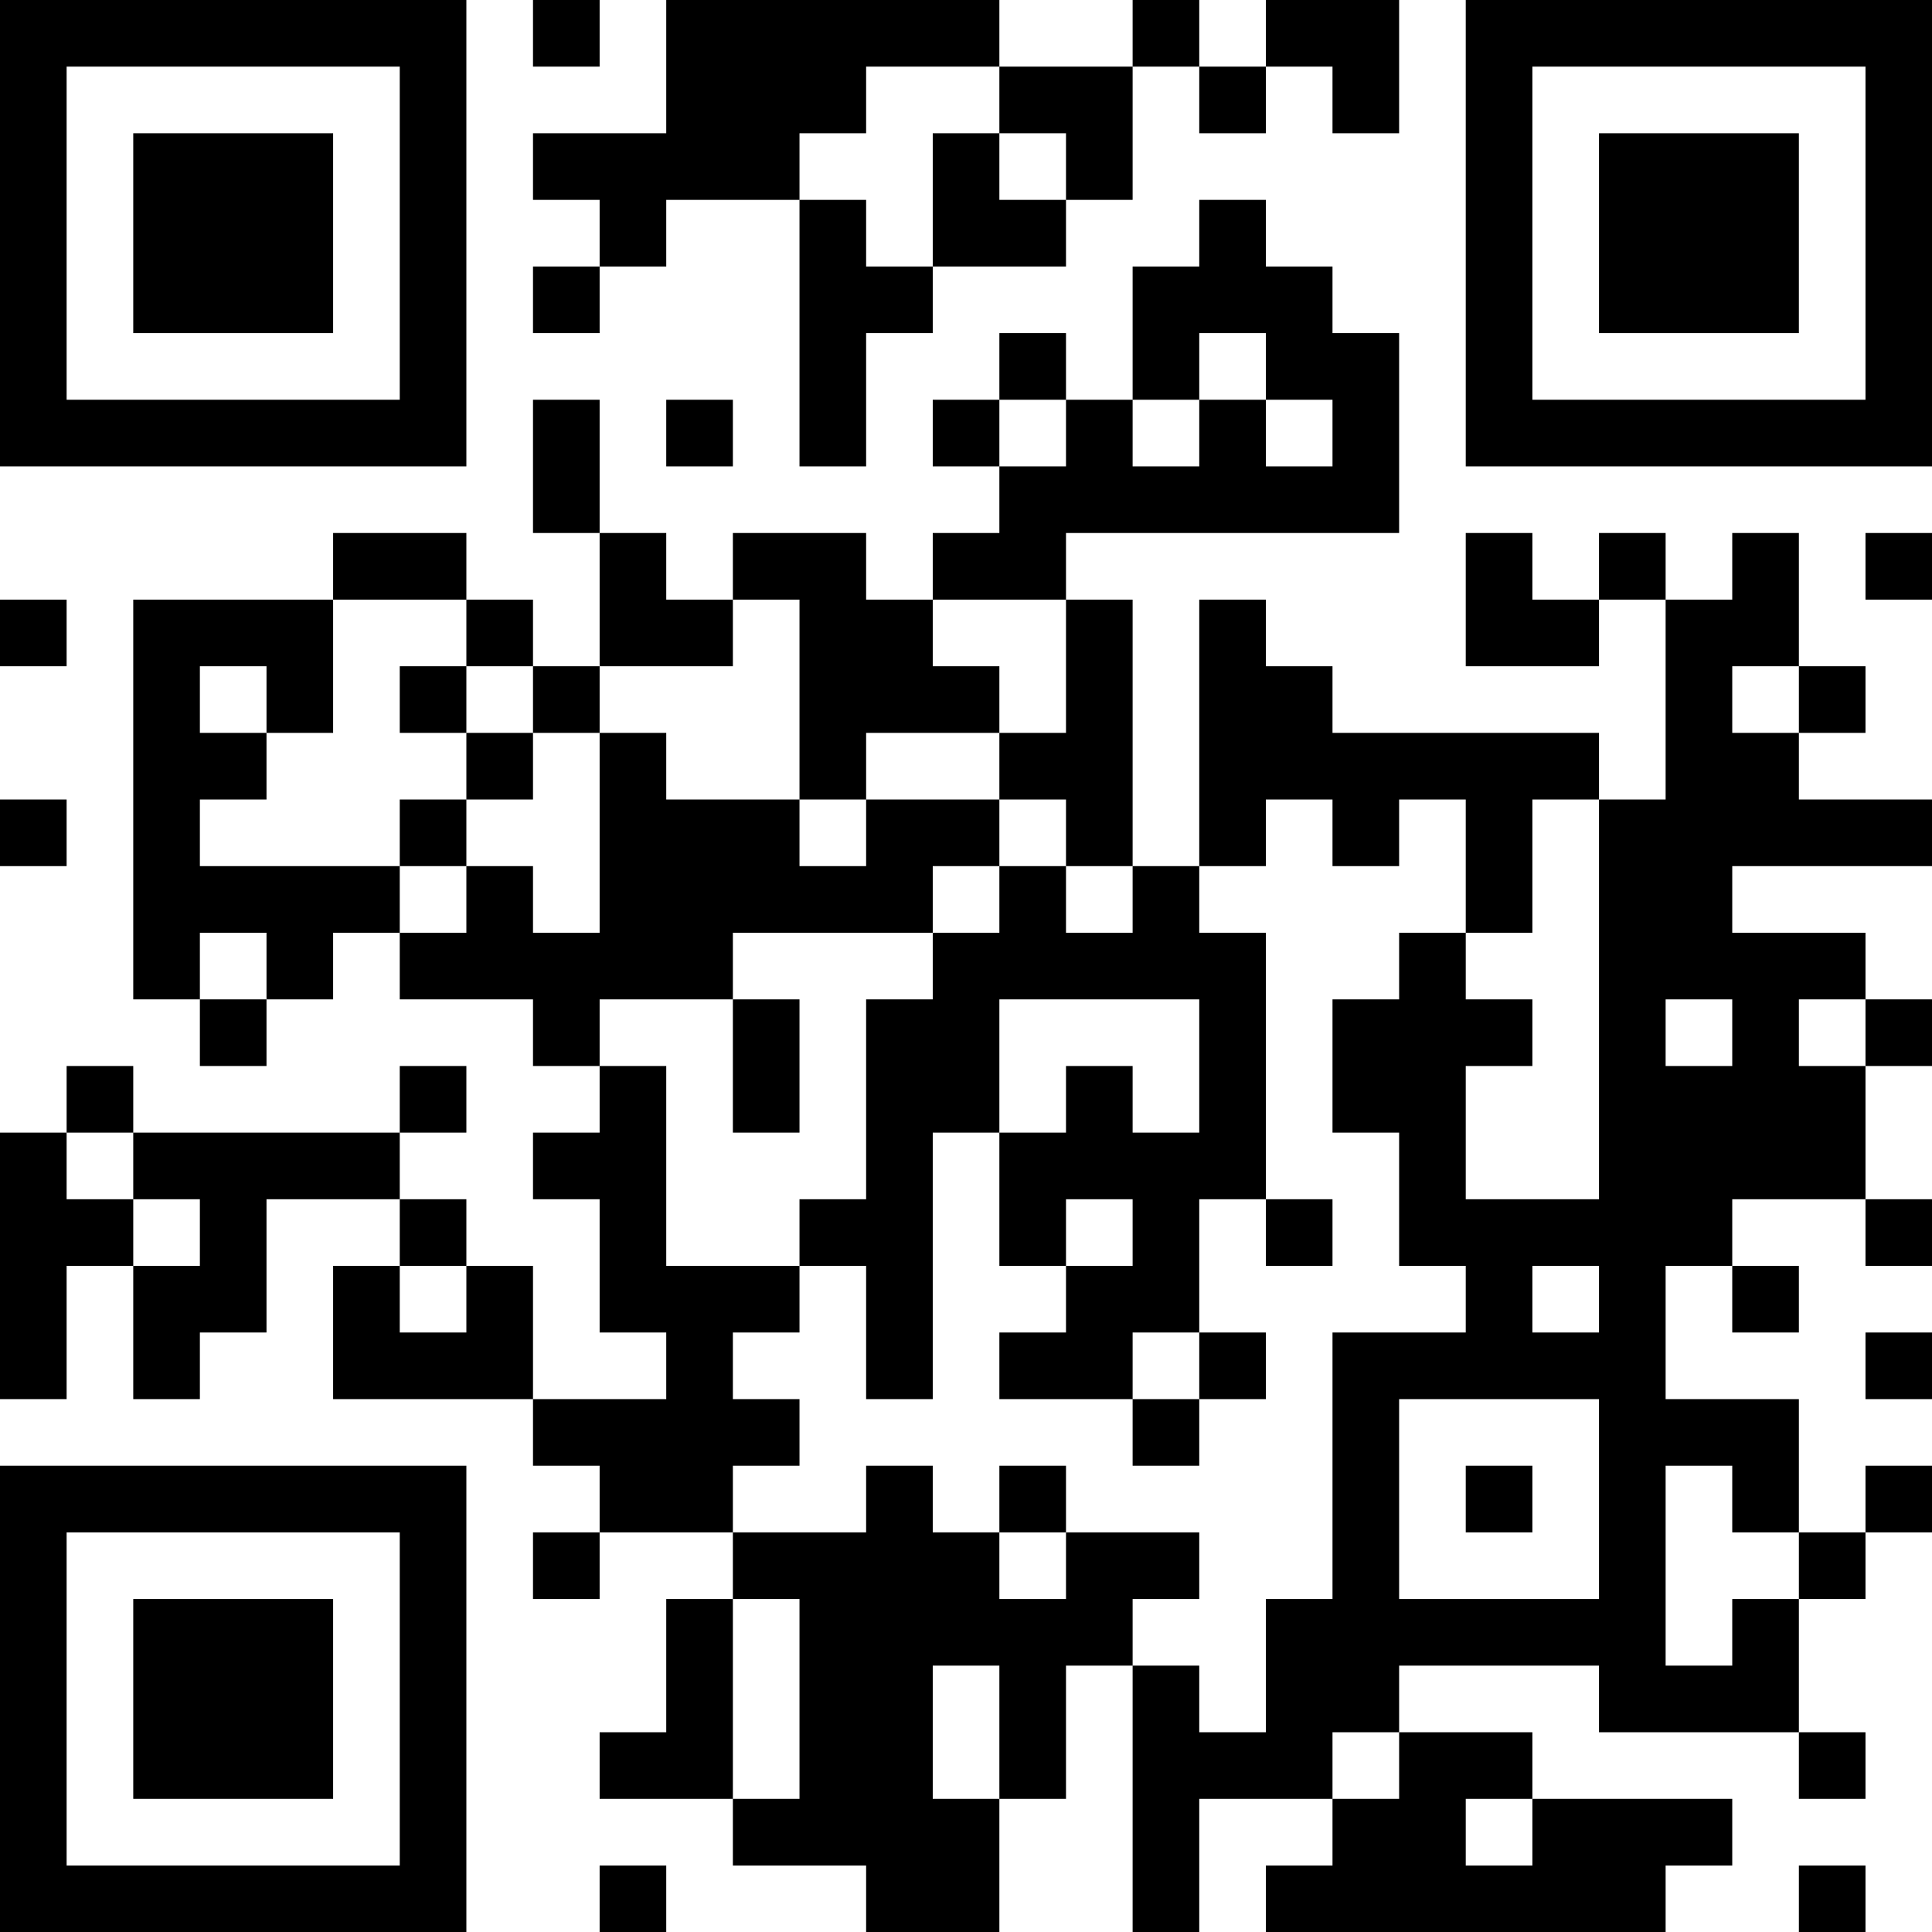<?xml version="1.0" encoding="UTF-8"?>
<svg xmlns="http://www.w3.org/2000/svg" version="1.1" width="200" height="200" viewBox="0 0 200 200"><rect x="0" y="0" width="200" height="200" fill="#ffffff"/><g transform="scale(6.897)"><g transform="translate(0,0)"><path fill-rule="evenodd" d="M8 0L8 1L9 1L9 0ZM10 0L10 2L8 2L8 3L9 3L9 4L8 4L8 5L9 5L9 4L10 4L10 3L12 3L12 7L13 7L13 5L14 5L14 4L16 4L16 3L17 3L17 1L18 1L18 2L19 2L19 1L20 1L20 2L21 2L21 0L19 0L19 1L18 1L18 0L17 0L17 1L15 1L15 0ZM13 1L13 2L12 2L12 3L13 3L13 4L14 4L14 2L15 2L15 3L16 3L16 2L15 2L15 1ZM18 3L18 4L17 4L17 6L16 6L16 5L15 5L15 6L14 6L14 7L15 7L15 8L14 8L14 9L13 9L13 8L11 8L11 9L10 9L10 8L9 8L9 6L8 6L8 8L9 8L9 10L8 10L8 9L7 9L7 8L5 8L5 9L2 9L2 15L3 15L3 16L4 16L4 15L5 15L5 14L6 14L6 15L8 15L8 16L9 16L9 17L8 17L8 18L9 18L9 20L10 20L10 21L8 21L8 19L7 19L7 18L6 18L6 17L7 17L7 16L6 16L6 17L2 17L2 16L1 16L1 17L0 17L0 21L1 21L1 19L2 19L2 21L3 21L3 20L4 20L4 18L6 18L6 19L5 19L5 21L8 21L8 22L9 22L9 23L8 23L8 24L9 24L9 23L11 23L11 24L10 24L10 26L9 26L9 27L11 27L11 28L13 28L13 29L15 29L15 27L16 27L16 25L17 25L17 29L18 29L18 27L20 27L20 28L19 28L19 29L25 29L25 28L26 28L26 27L23 27L23 26L21 26L21 25L24 25L24 26L27 26L27 27L28 27L28 26L27 26L27 24L28 24L28 23L29 23L29 22L28 22L28 23L27 23L27 21L25 21L25 19L26 19L26 20L27 20L27 19L26 19L26 18L28 18L28 19L29 19L29 18L28 18L28 16L29 16L29 15L28 15L28 14L26 14L26 13L29 13L29 12L27 12L27 11L28 11L28 10L27 10L27 8L26 8L26 9L25 9L25 8L24 8L24 9L23 9L23 8L22 8L22 10L24 10L24 9L25 9L25 12L24 12L24 11L20 11L20 10L19 10L19 9L18 9L18 13L17 13L17 9L16 9L16 8L21 8L21 5L20 5L20 4L19 4L19 3ZM18 5L18 6L17 6L17 7L18 7L18 6L19 6L19 7L20 7L20 6L19 6L19 5ZM10 6L10 7L11 7L11 6ZM15 6L15 7L16 7L16 6ZM28 8L28 9L29 9L29 8ZM0 9L0 10L1 10L1 9ZM5 9L5 11L4 11L4 10L3 10L3 11L4 11L4 12L3 12L3 13L6 13L6 14L7 14L7 13L8 13L8 14L9 14L9 11L10 11L10 12L12 12L12 13L13 13L13 12L15 12L15 13L14 13L14 14L11 14L11 15L9 15L9 16L10 16L10 19L12 19L12 20L11 20L11 21L12 21L12 22L11 22L11 23L13 23L13 22L14 22L14 23L15 23L15 24L16 24L16 23L18 23L18 24L17 24L17 25L18 25L18 26L19 26L19 24L20 24L20 20L22 20L22 19L21 19L21 17L20 17L20 15L21 15L21 14L22 14L22 15L23 15L23 16L22 16L22 18L24 18L24 12L23 12L23 14L22 14L22 12L21 12L21 13L20 13L20 12L19 12L19 13L18 13L18 14L19 14L19 18L18 18L18 20L17 20L17 21L15 21L15 20L16 20L16 19L17 19L17 18L16 18L16 19L15 19L15 17L16 17L16 16L17 16L17 17L18 17L18 15L15 15L15 17L14 17L14 21L13 21L13 19L12 19L12 18L13 18L13 15L14 15L14 14L15 14L15 13L16 13L16 14L17 14L17 13L16 13L16 12L15 12L15 11L16 11L16 9L14 9L14 10L15 10L15 11L13 11L13 12L12 12L12 9L11 9L11 10L9 10L9 11L8 11L8 10L7 10L7 9ZM6 10L6 11L7 11L7 12L6 12L6 13L7 13L7 12L8 12L8 11L7 11L7 10ZM26 10L26 11L27 11L27 10ZM0 12L0 13L1 13L1 12ZM3 14L3 15L4 15L4 14ZM11 15L11 17L12 17L12 15ZM25 15L25 16L26 16L26 15ZM27 15L27 16L28 16L28 15ZM1 17L1 18L2 18L2 19L3 19L3 18L2 18L2 17ZM19 18L19 19L20 19L20 18ZM6 19L6 20L7 20L7 19ZM23 19L23 20L24 20L24 19ZM18 20L18 21L17 21L17 22L18 22L18 21L19 21L19 20ZM28 20L28 21L29 21L29 20ZM21 21L21 24L24 24L24 21ZM15 22L15 23L16 23L16 22ZM22 22L22 23L23 23L23 22ZM25 22L25 25L26 25L26 24L27 24L27 23L26 23L26 22ZM11 24L11 27L12 27L12 24ZM14 25L14 27L15 27L15 25ZM20 26L20 27L21 27L21 26ZM22 27L22 28L23 28L23 27ZM9 28L9 29L10 29L10 28ZM27 28L27 29L28 29L28 28ZM0 0L0 7L7 7L7 0ZM1 1L1 6L6 6L6 1ZM2 2L2 5L5 5L5 2ZM22 0L22 7L29 7L29 0ZM23 1L23 6L28 6L28 1ZM24 2L24 5L27 5L27 2ZM0 22L0 29L7 29L7 22ZM1 23L1 28L6 28L6 23ZM2 24L2 27L5 27L5 24Z" fill="#000000"/></g></g></svg>
